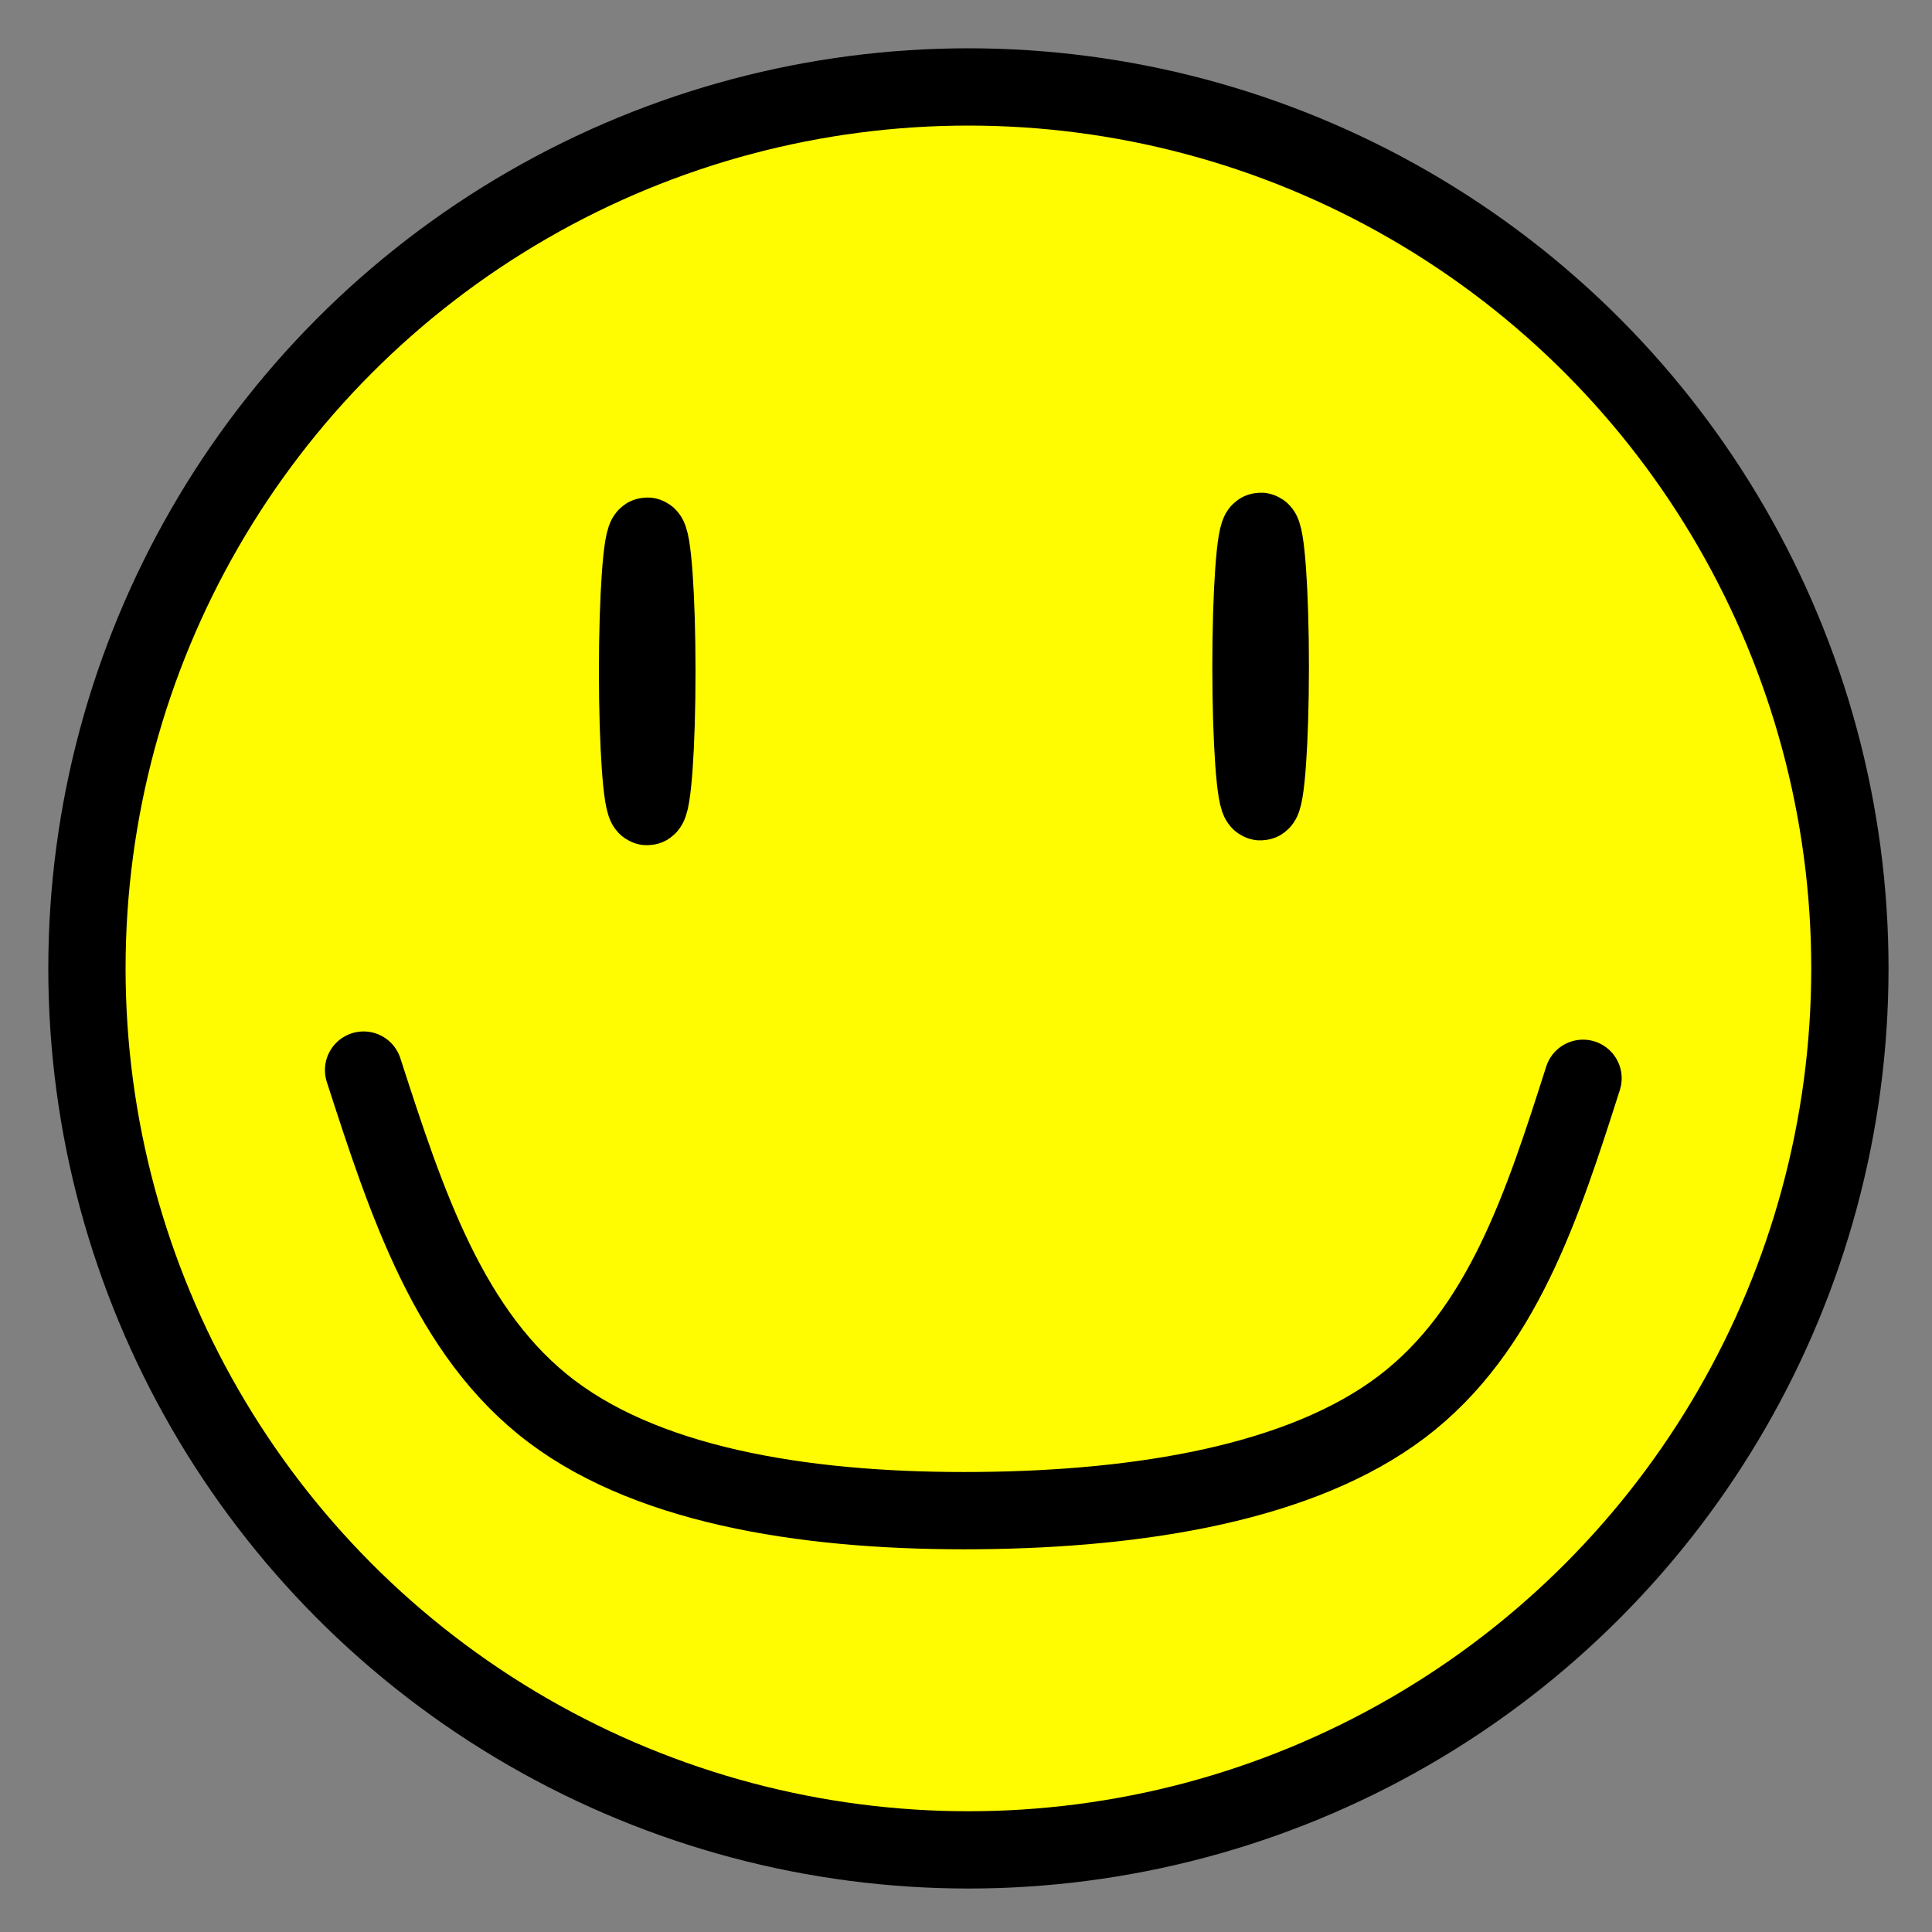 <?xml version="1.0"?>
<!DOCTYPE svg PUBLIC "-//W3C//DTD SVG 1.0//EN" "http://www.w3.org/TR/2001/REC-SVG-20010904/DTD/svg10.dtd">
<svg xmlns="http://www.w3.org/2000/svg" xmlns:xlink="http://www.w3.org/1999/xlink" width="16px" height="16px">
<rect width="100%" height="100%" fill="#808080" stroke="none"/>
<g>
<ellipse cx="8.02px" cy="8.02px" rx="7.3px" ry="7.3px" fill="#fffb00" stroke="#000000" stroke-width="0.64" stroke-opacity="1" />
<ellipse cx="5.36px" cy="5.56px" rx="0.08px" ry="1.12px" fill="#000000" stroke="#000000" stroke-width="0.64" stroke-opacity="1" />
<ellipse cx="10.44px" cy="5.52px" rx="0.08px" ry="1.12px" fill="#000000" stroke="#000000" stroke-width="0.64" stroke-opacity="1" />
<path fill="none" stroke-width="0.64" stroke="#000000" stroke-linecap="round" stroke-linejoin="round" d="M 3.011 8.862 C 3.365 9.955 3.718 11.048 4.57 11.69 C 5.422 12.332 6.771 12.523 8.11 12.51 C 9.449 12.497 10.778 12.281 11.61 11.65 C 12.442 11.019 12.776 9.975 13.11 8.93" />
</g>
</svg>
